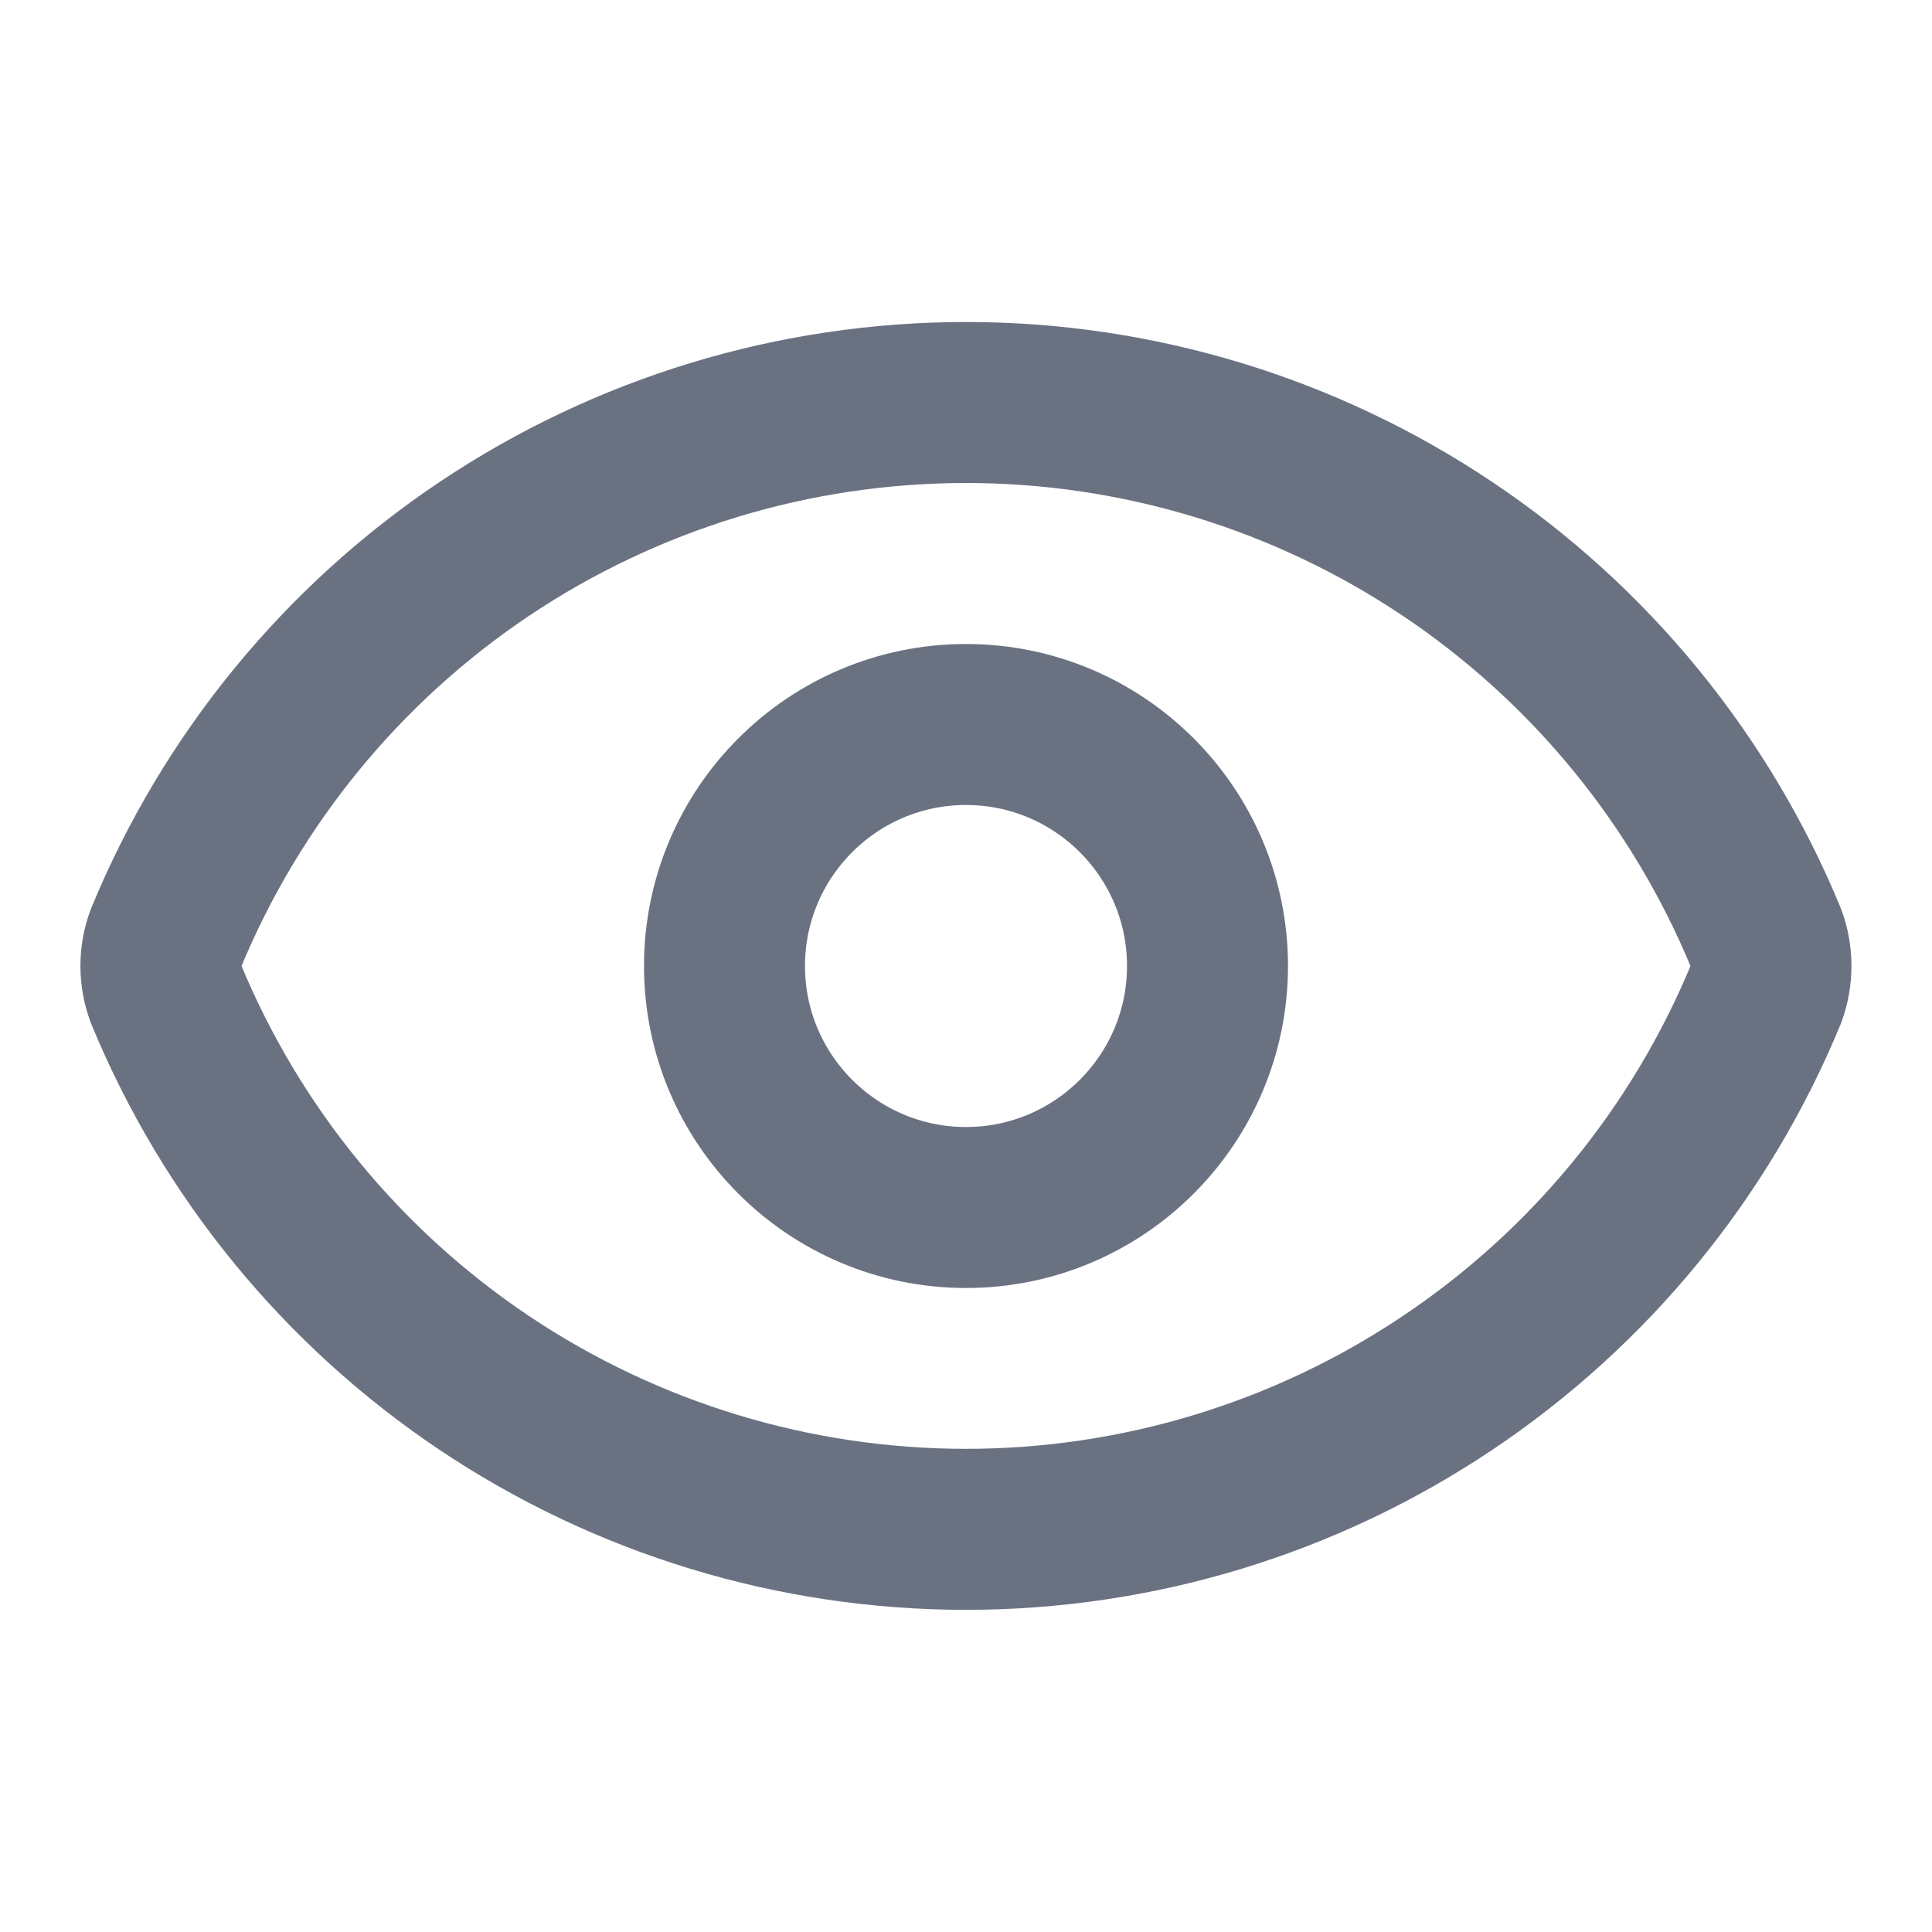 <svg width="12" height="12" viewBox="0 0 12 12" fill="none" xmlns="http://www.w3.org/2000/svg">
<g clip-path="url(#clip0_212_1295)">
<path d="M1.031 6.174C0.989 6.061 0.989 5.938 1.031 5.826C1.437 4.842 2.126 4 3.01 3.408C3.895 2.816 4.935 2.5 6 2.5C7.064 2.5 8.105 2.816 8.989 3.408C9.874 4 10.563 4.842 10.969 5.826C11.01 5.938 11.01 6.061 10.969 6.174C10.563 7.158 9.874 7.999 8.989 8.591C8.105 9.183 7.064 9.499 6 9.499C4.935 9.499 3.895 9.183 3.01 8.591C2.126 7.999 1.437 7.158 1.031 6.174Z" stroke="#6A7282" stroke-linecap="round" stroke-linejoin="round"/>
<path d="M6 7.5C6.828 7.5 7.5 6.828 7.5 6C7.5 5.172 6.828 4.5 6 4.5C5.172 4.5 4.5 5.172 4.5 6C4.5 6.828 5.172 7.5 6 7.5Z" stroke="#6A7282" stroke-linecap="round" stroke-linejoin="round"/>
</g>
<defs>
<clipPath id="clip0_212_1295">
<rect width="12" height="12" fill="white"/>
</clipPath>
</defs>
</svg>
